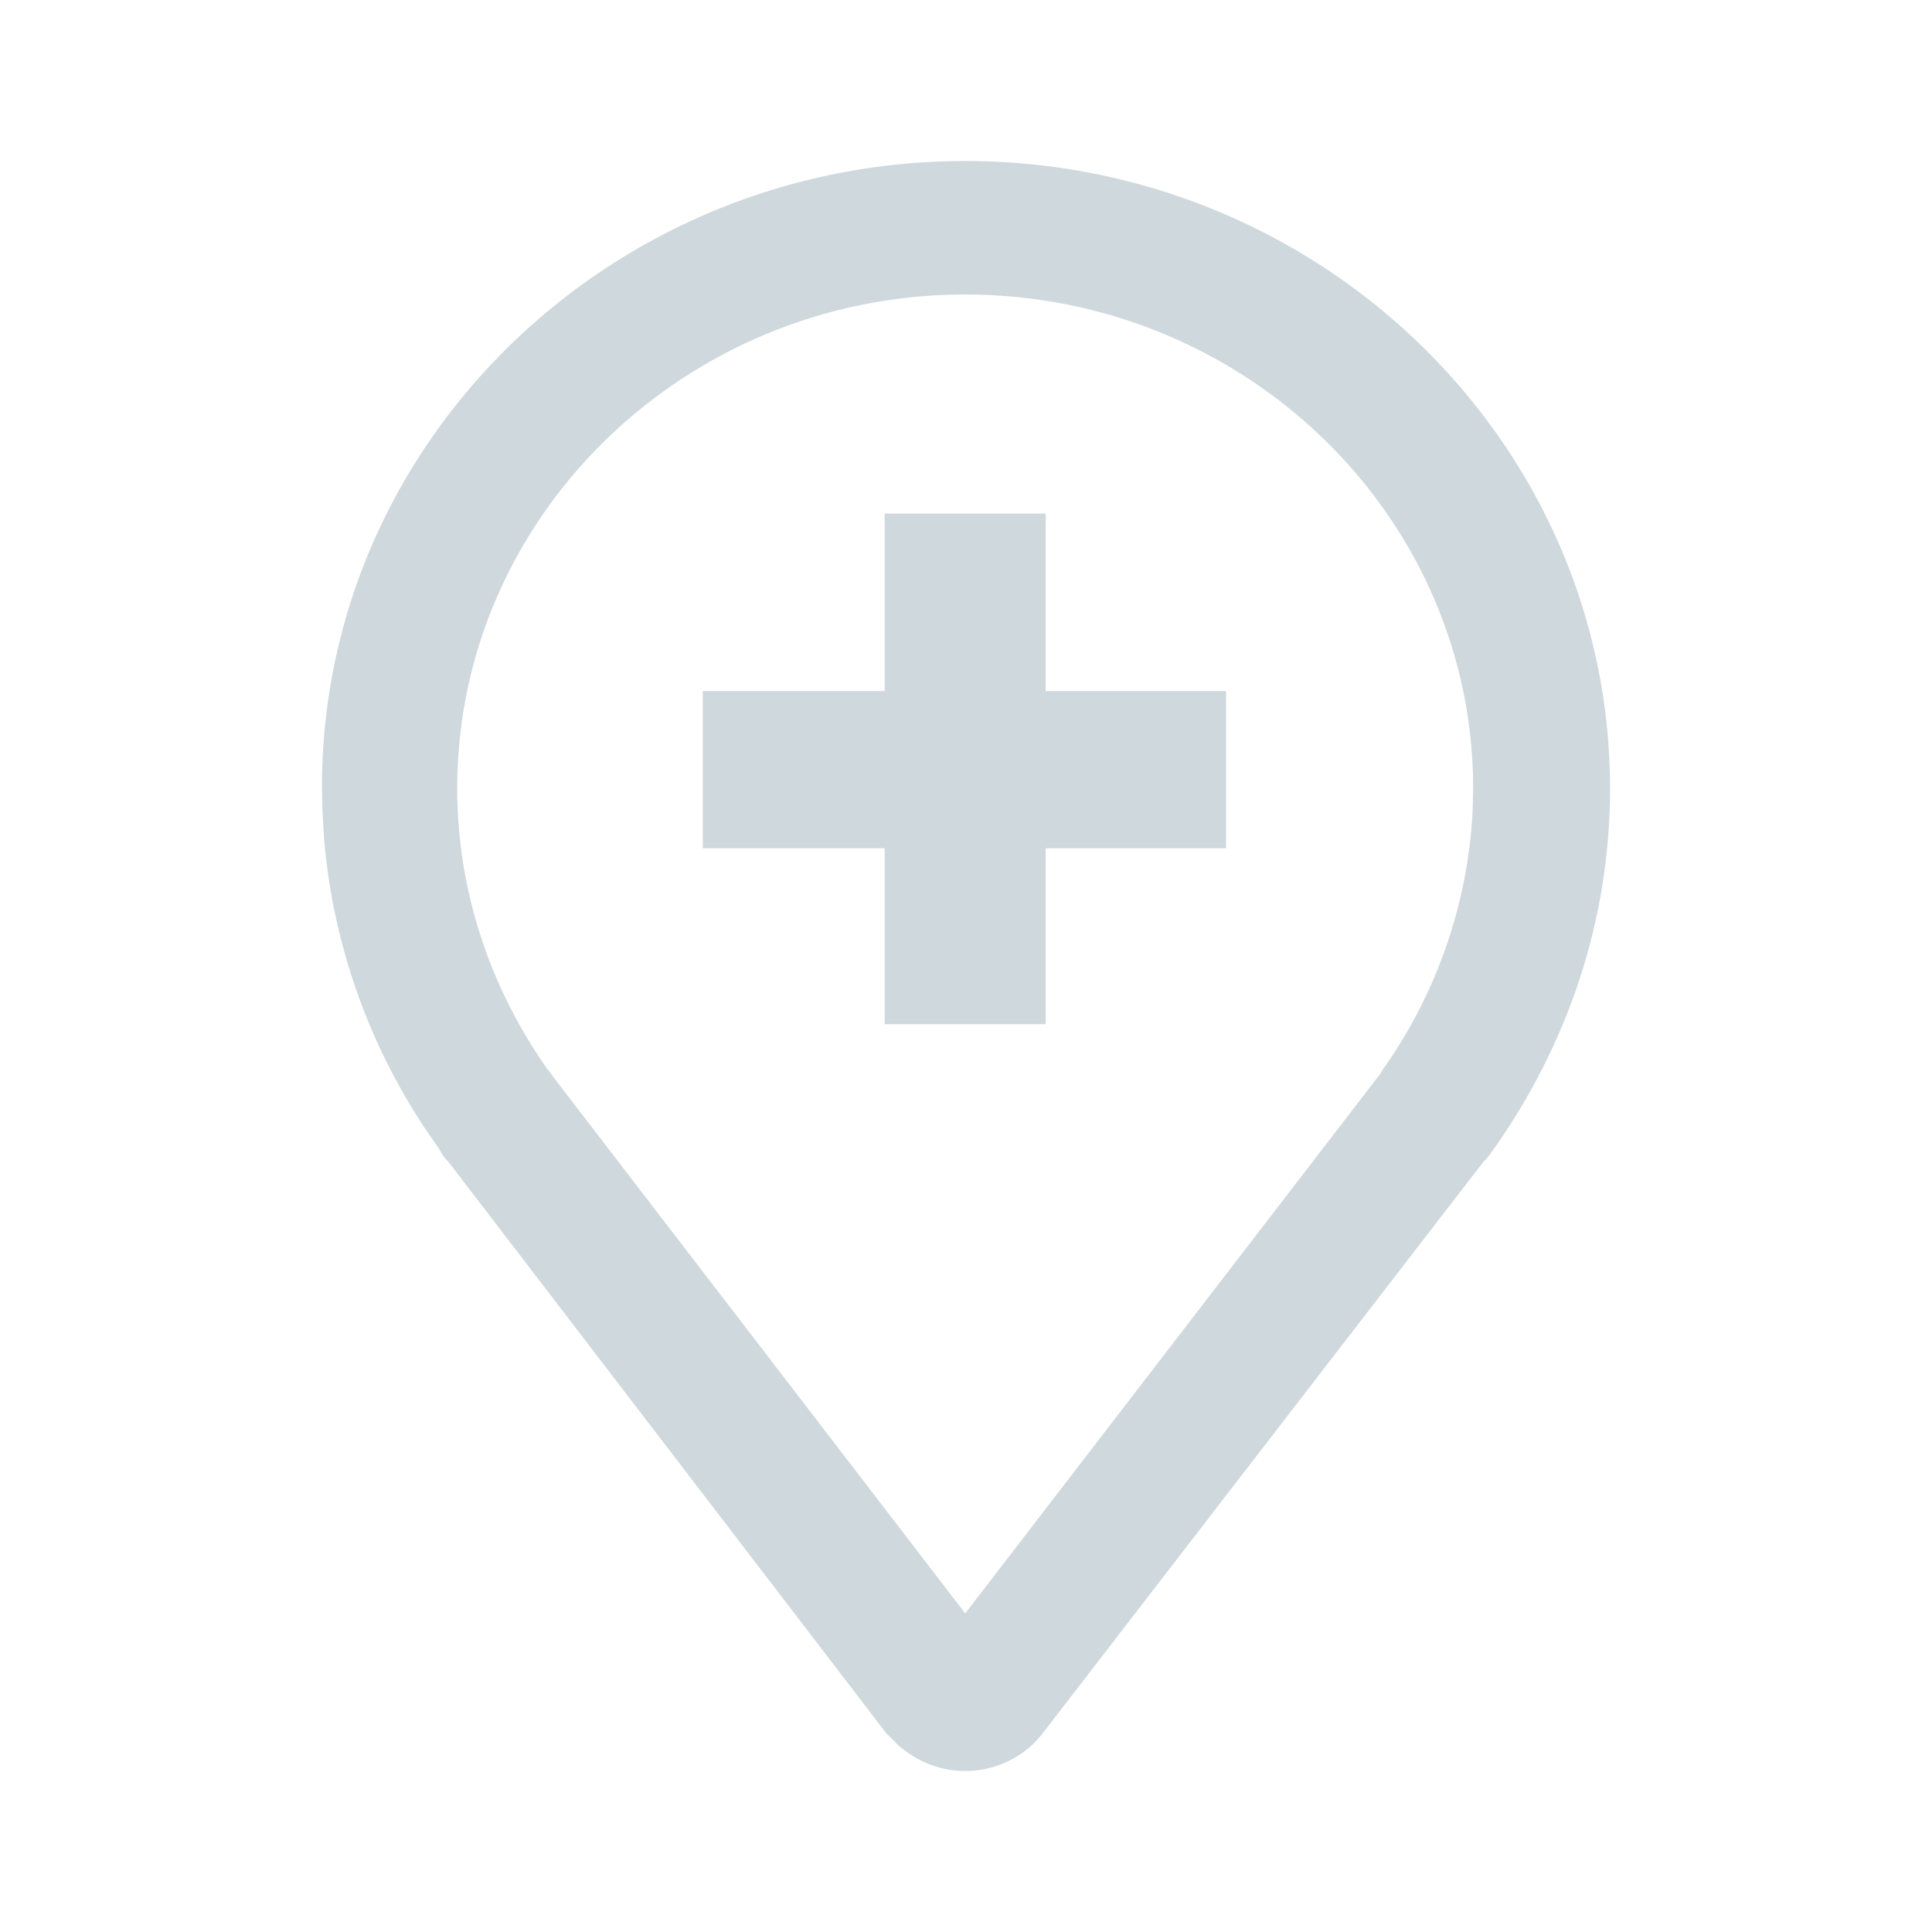 <svg xmlns="http://www.w3.org/2000/svg" width="32" height="32" viewBox="0 0 32 32">
    <path fill="#CFD8DC" fill-rule="evenodd" d="M15.987 2.667c5.886 0 10.68 4.668 10.68 10.393 0 2.113-.656 4.155-1.896 5.93l-.112.156-.044.052-.042.041-7.31 9.479c-.3.385-.771.615-1.276.615-.422 0-.81-.16-1.12-.437l-.187-.187-7.249-9.461a.718.718 0 01-.118-.147l-.04-.073-.235-.34a10.222 10.222 0 01-1.67-4.795l-.026-.428-.009-.43c0-5.717 4.785-10.368 10.654-10.368zm0 2.211c-4.631 0-8.414 3.667-8.414 8.182 0 1.668.534 3.296 1.503 4.661l.027.028.061.089 6.823 8.885 6.889-8.956.01-.027a8.13 8.13 0 001.505-4.297l.009-.383c0-4.507-3.775-8.182-8.413-8.182zm1.333 3.63v2.939h2.987v2.602H17.32v2.914h-2.667v-2.914H11.64v-2.602h3.013v-2.94h2.667z"/>
</svg>

